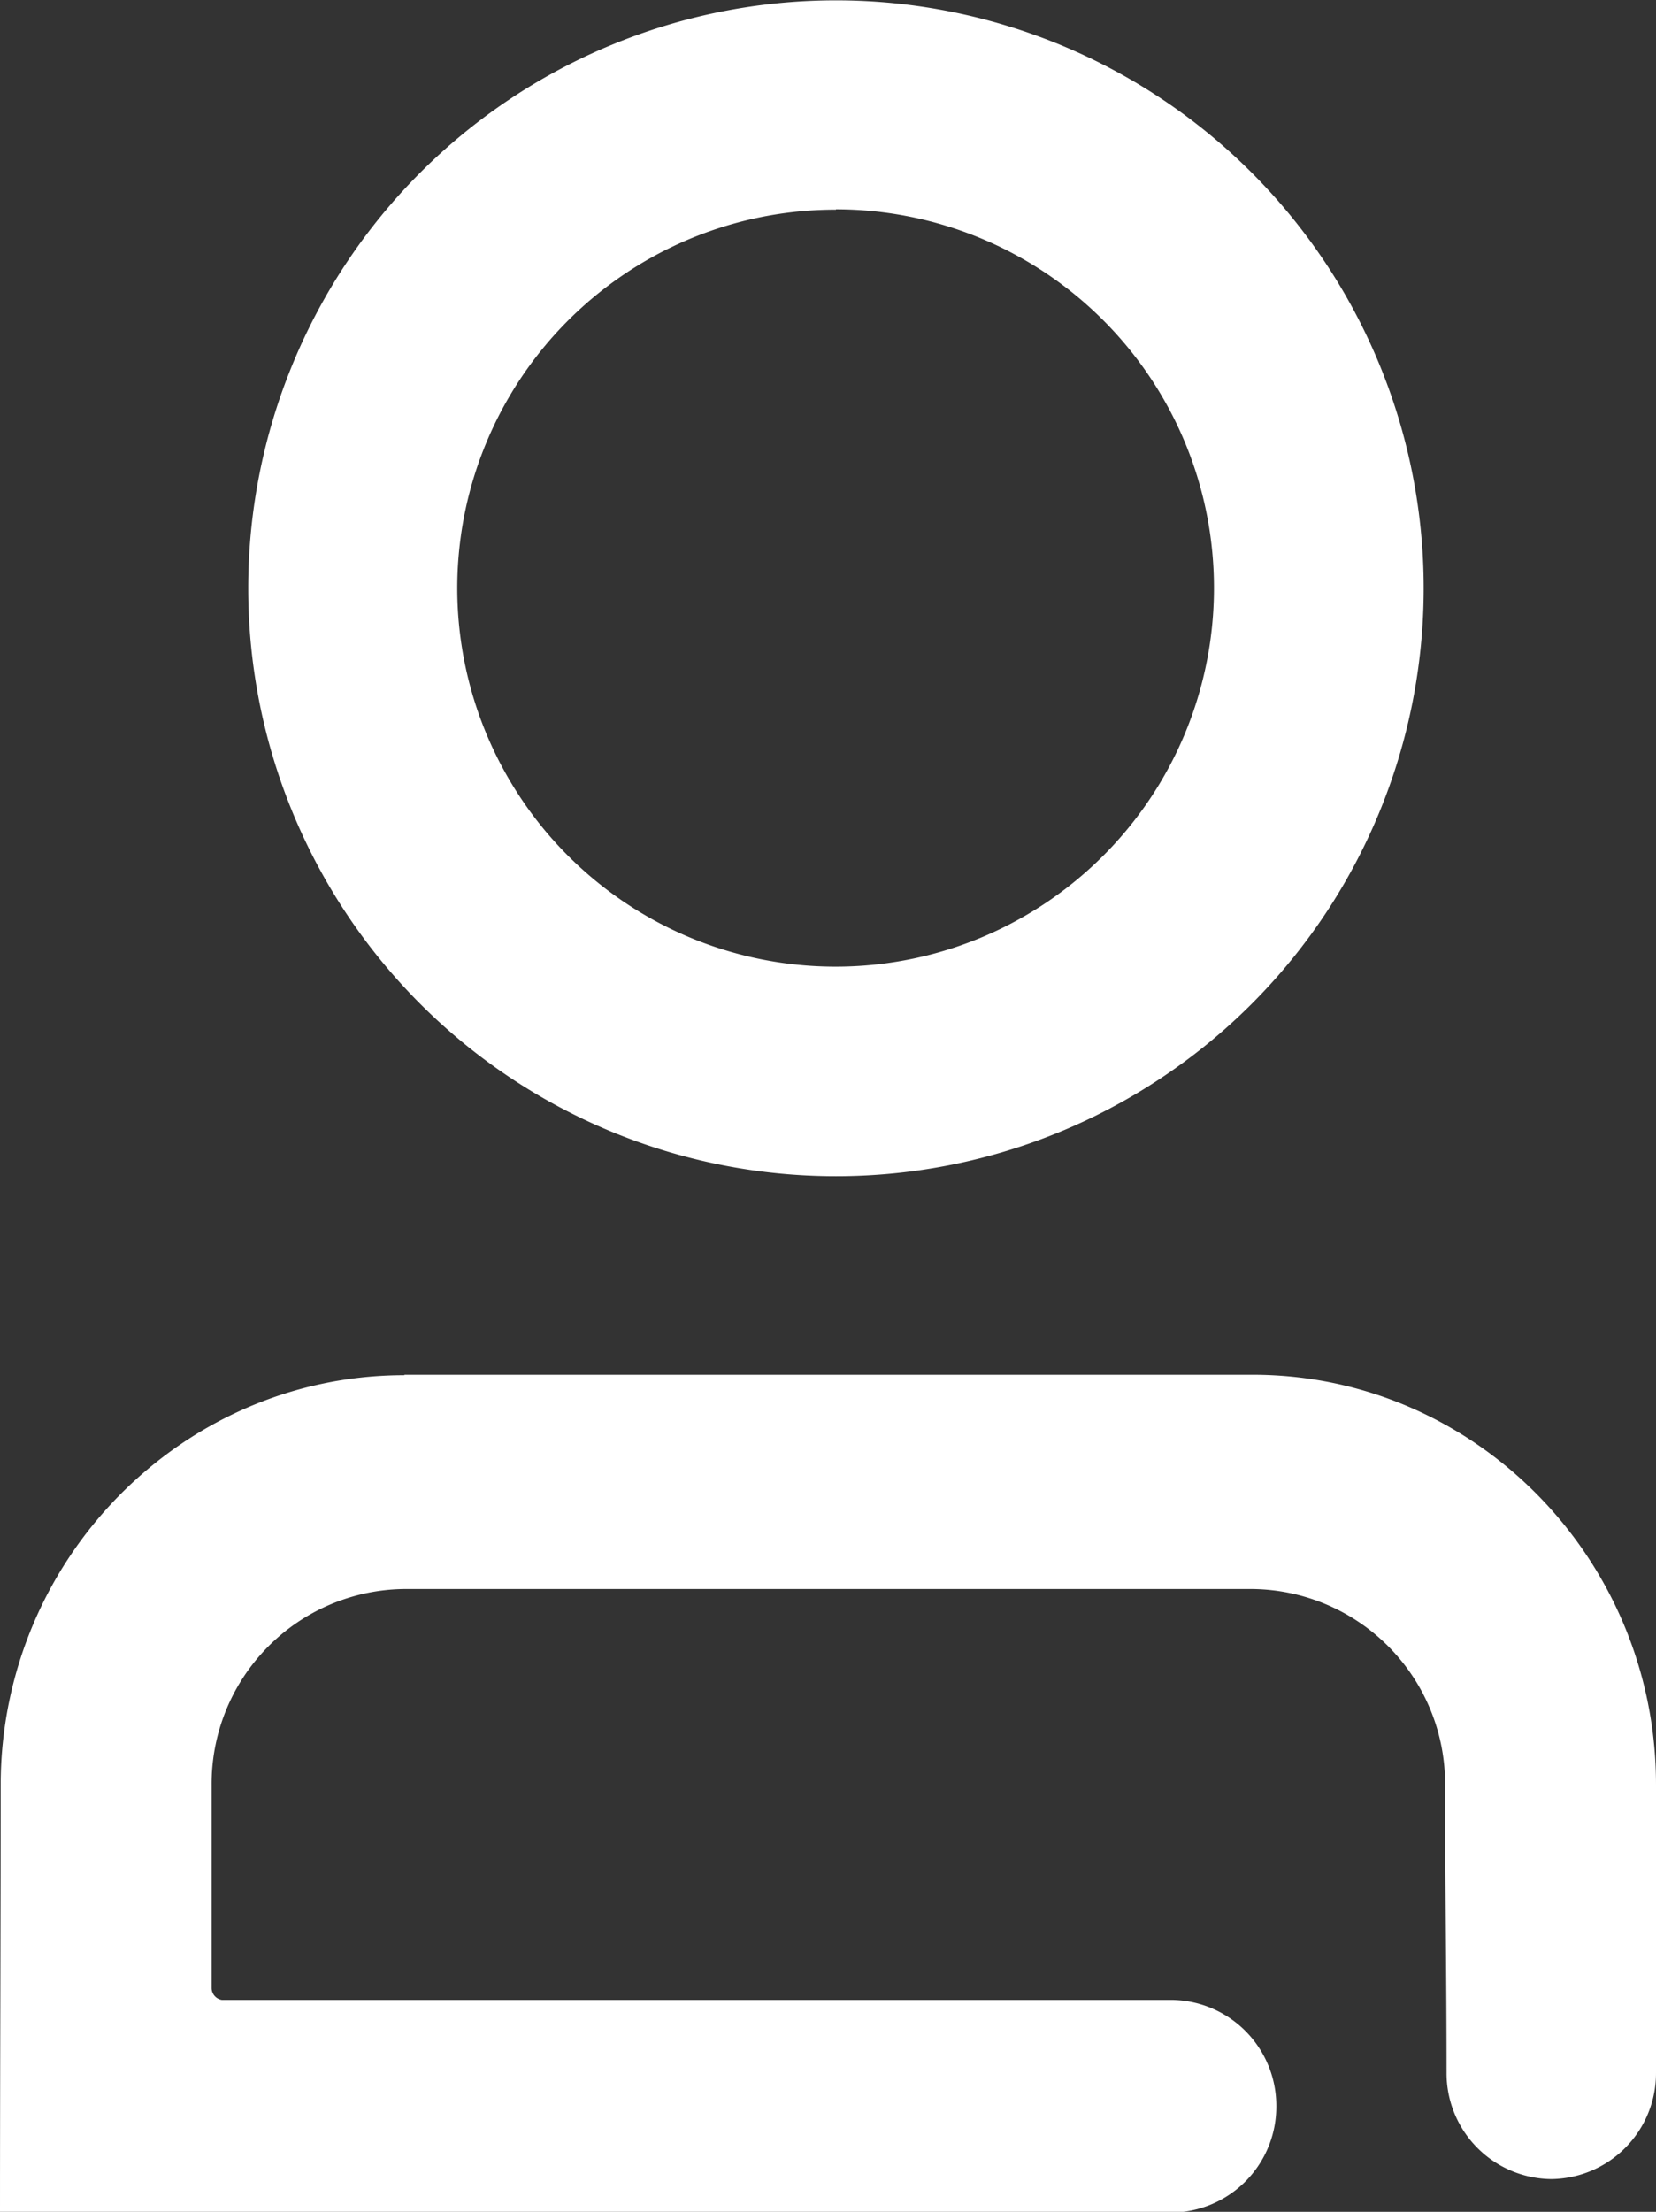 <svg id="Слой_1" data-name="Слой 1" xmlns="http://www.w3.org/2000/svg" viewBox="0 0 146.89 196.11"><rect x="0" y="0" width="146.89" height="196.11" fill="#333333" stroke="none"/><defs><style>.cls-1{fill:#fff;fill-rule:evenodd;}</style></defs><path class="cls-1" d="M326.19,298h75.23c19.72,0,35.79,16.33,35.79,36.36v25.53a9.39,9.39,0,0,1-9.29,9.43h0a9.39,9.39,0,0,1-9.29-9.43c0-8.62-.13-16.92-.13-25.53A17.28,17.28,0,0,0,401.41,317H326.18a17.28,17.28,0,0,0-17.09,17.36v18a1.08,1.08,0,0,0,.9,1.07h84.25a9.39,9.39,0,0,1,9.29,9.43h0a9.39,9.39,0,0,1-9.29,9.43H290.38a.06.06,0,0,1-.06-.06c0-12.67.06-25.15.06-37.84,0-20,16.09-36.35,35.81-36.35Zm38.28-121.86a52.13,52.13,0,1,1-52.13,52.13,52.13,52.13,0,0,1,52.13-52.13Zm0,18.56A33.56,33.56,0,1,0,398,228.23,33.56,33.56,0,0,0,364.47,194.67Z" transform="translate(-290.32 -176.11)"/></svg>